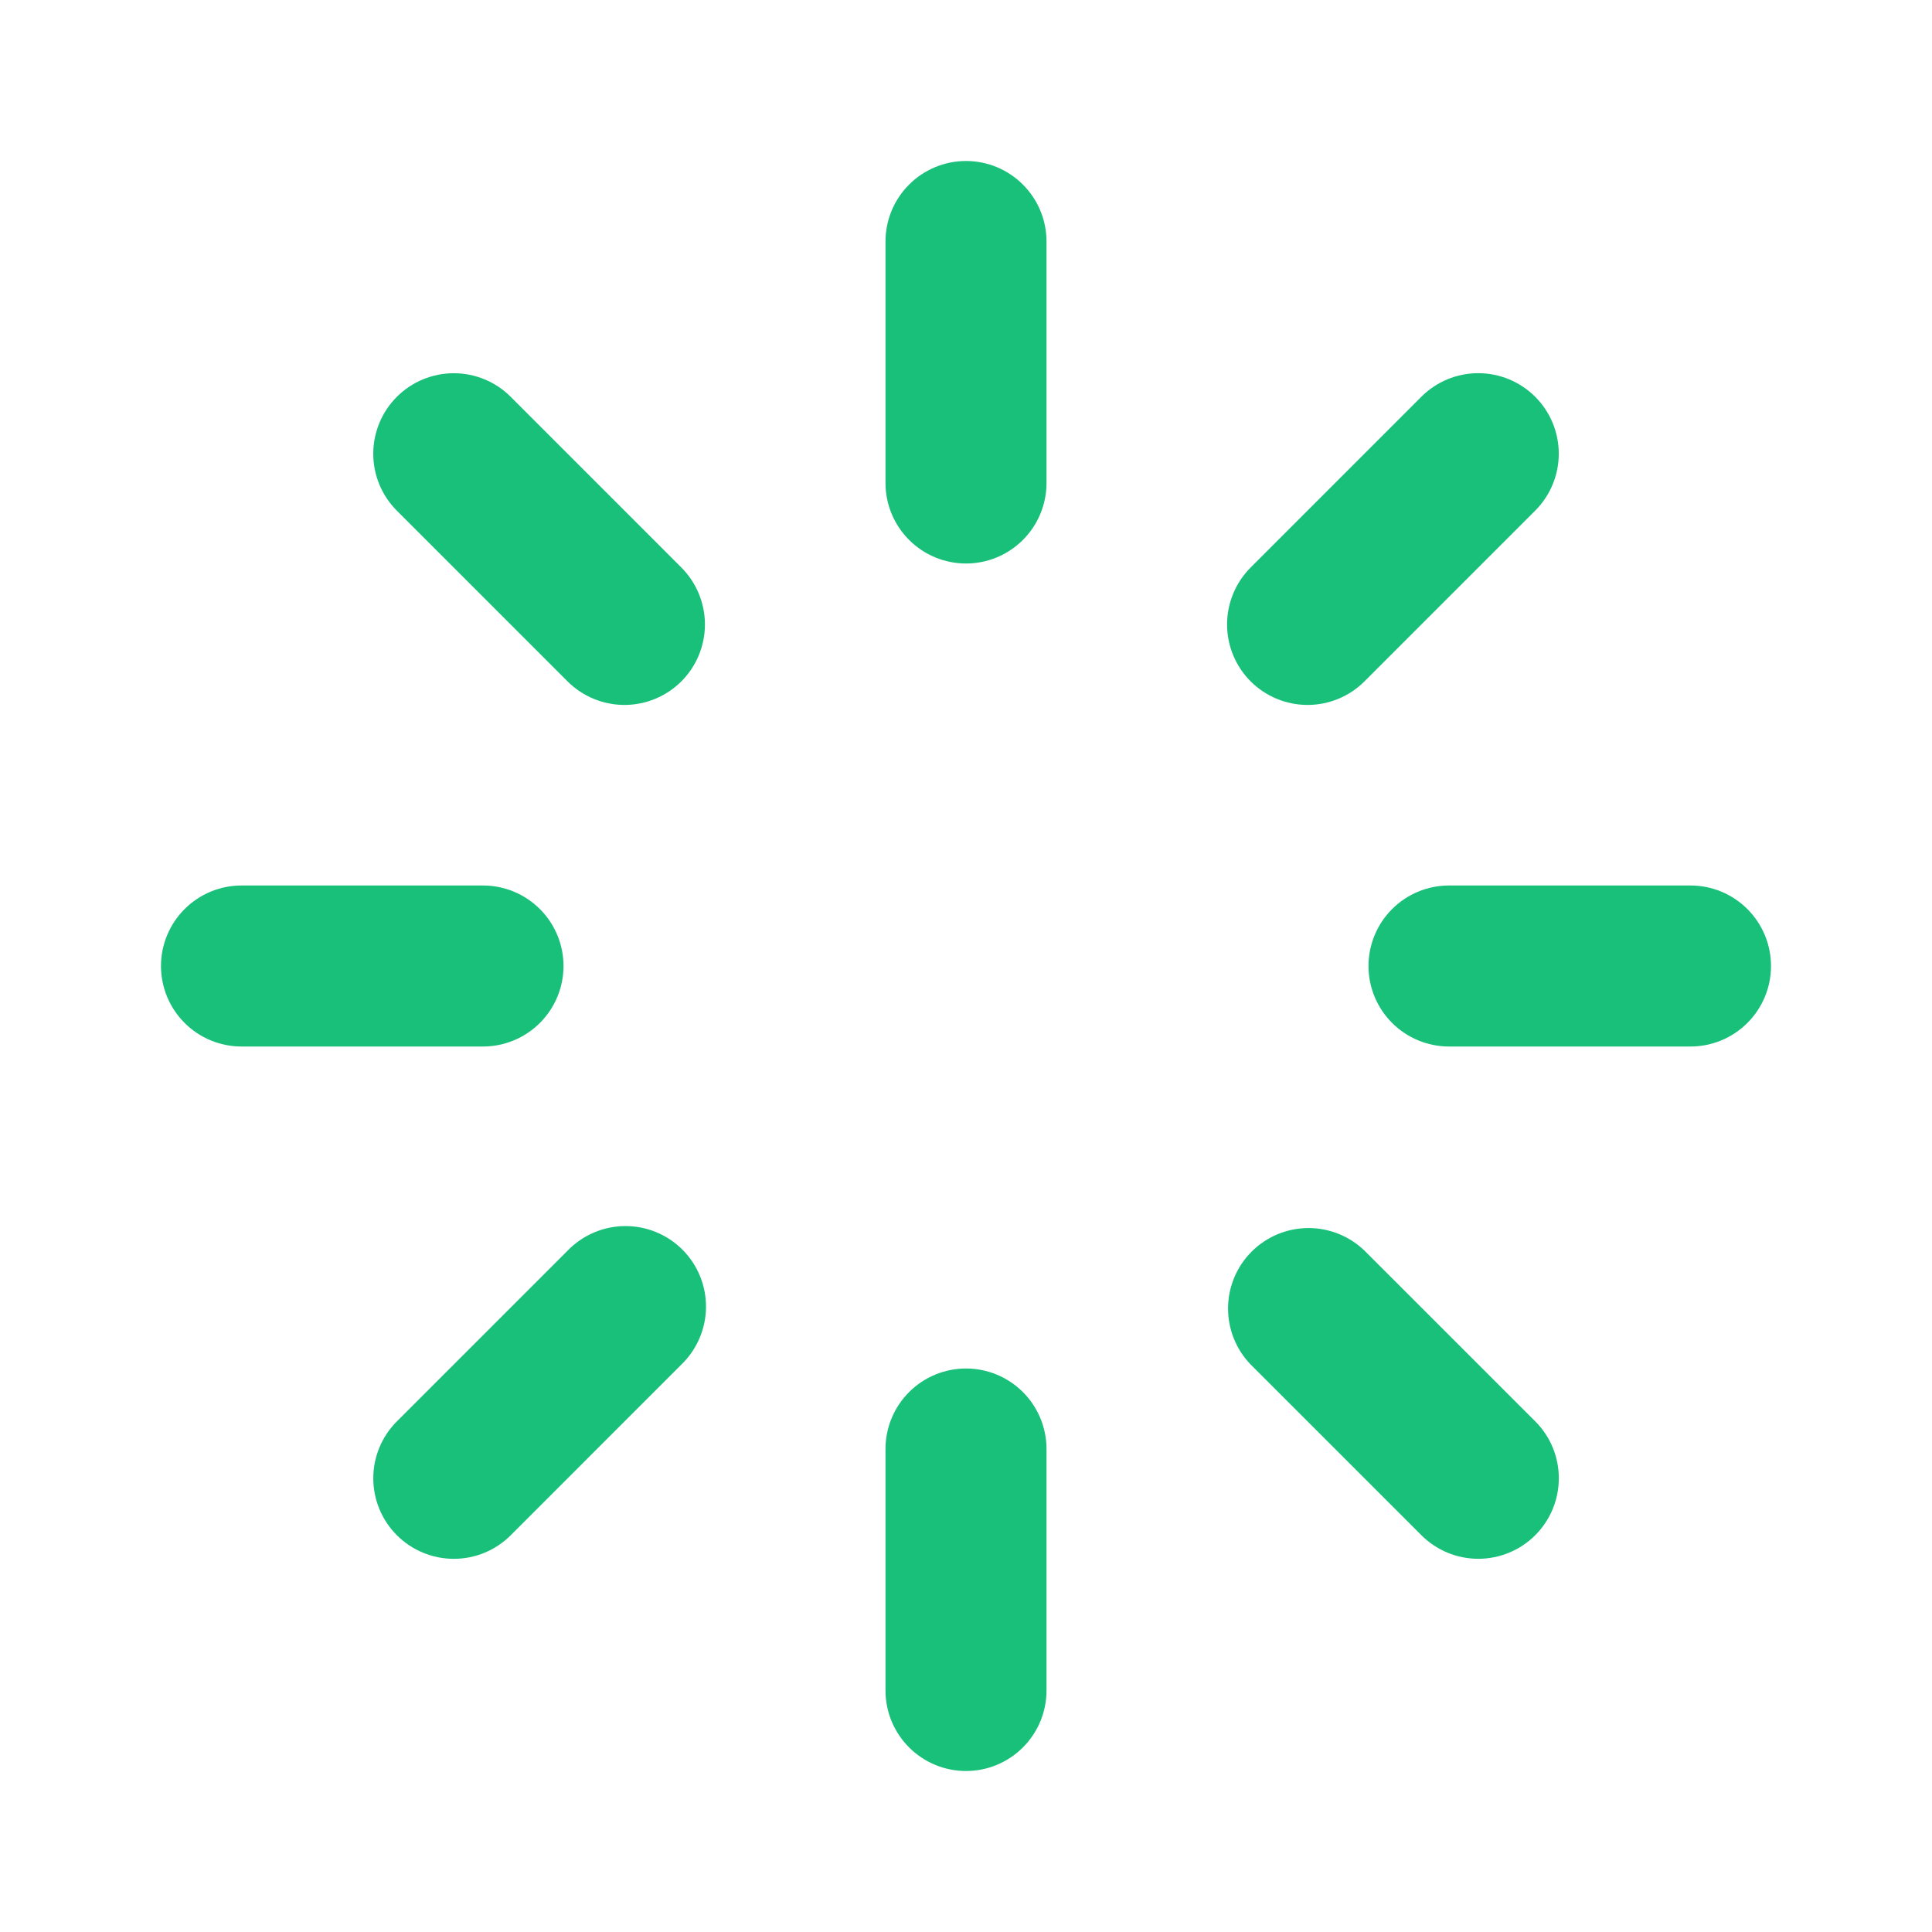 <svg width="35" height="35" viewBox="0 0 70 70" fill="none" xmlns="http://www.w3.org/2000/svg">
<g clip-path="url(#clip0_571_1519)">
<path d="M35 5.833C35.774 5.833 36.516 6.141 37.062 6.688C37.609 7.235 37.917 7.976 37.917 8.75V17.5C37.917 18.274 37.609 19.015 37.062 19.562C36.516 20.109 35.774 20.417 35 20.417C34.227 20.417 33.485 20.109 32.938 19.562C32.391 19.015 32.083 18.274 32.083 17.5V8.75C32.083 7.976 32.391 7.235 32.938 6.688C33.485 6.141 34.227 5.833 35 5.833ZM35 49.583C35.774 49.583 36.516 49.891 37.062 50.438C37.609 50.985 37.917 51.727 37.917 52.5V61.25C37.917 62.024 37.609 62.766 37.062 63.312C36.516 63.859 35.774 64.167 35 64.167C34.227 64.167 33.485 63.859 32.938 63.312C32.391 62.766 32.083 62.024 32.083 61.25V52.5C32.083 51.727 32.391 50.985 32.938 50.438C33.485 49.891 34.227 49.583 35 49.583ZM64.167 35C64.167 35.774 63.859 36.516 63.312 37.062C62.766 37.609 62.024 37.917 61.25 37.917H52.5C51.727 37.917 50.985 37.609 50.438 37.062C49.891 36.516 49.583 35.774 49.583 35C49.583 34.227 49.891 33.485 50.438 32.938C50.985 32.391 51.727 32.083 52.5 32.083H61.25C62.024 32.083 62.766 32.391 63.312 32.938C63.859 33.485 64.167 34.227 64.167 35ZM20.417 35C20.417 35.774 20.109 36.516 19.562 37.062C19.015 37.609 18.274 37.917 17.5 37.917H8.75C7.976 37.917 7.235 37.609 6.688 37.062C6.141 36.516 5.833 35.774 5.833 35C5.833 34.227 6.141 33.485 6.688 32.938C7.235 32.391 7.976 32.083 8.75 32.083H17.5C18.274 32.083 19.015 32.391 19.562 32.938C20.109 33.485 20.417 34.227 20.417 35ZM55.624 55.624C55.077 56.171 54.335 56.478 53.562 56.478C52.788 56.478 52.047 56.171 51.5 55.624L45.313 49.438C44.782 48.888 44.488 48.151 44.495 47.386C44.501 46.621 44.808 45.89 45.349 45.349C45.89 44.808 46.621 44.501 47.386 44.495C48.151 44.488 48.888 44.782 49.438 45.313L55.624 51.497C55.895 51.768 56.11 52.089 56.257 52.443C56.404 52.797 56.479 53.177 56.479 53.56C56.479 53.944 56.404 54.323 56.257 54.677C56.11 55.031 55.895 55.353 55.624 55.624ZM24.687 24.687C24.14 25.233 23.398 25.541 22.625 25.541C21.851 25.541 21.11 25.233 20.562 24.687L14.379 18.503C13.832 17.956 13.524 17.215 13.524 16.441C13.524 15.667 13.831 14.925 14.378 14.378C14.925 13.831 15.667 13.523 16.44 13.523C17.214 13.522 17.956 13.829 18.503 14.376L24.687 20.562C25.233 21.11 25.541 21.851 25.541 22.625C25.541 23.398 25.233 24.14 24.687 24.687ZM14.379 55.624C13.832 55.077 13.525 54.335 13.525 53.562C13.525 52.788 13.832 52.047 14.379 51.5L20.566 45.313C20.834 45.035 21.156 44.813 21.512 44.66C21.868 44.507 22.251 44.426 22.638 44.423C23.025 44.42 23.409 44.493 23.768 44.64C24.126 44.787 24.452 45.003 24.726 45.277C25 45.551 25.216 45.877 25.363 46.235C25.509 46.594 25.583 46.978 25.58 47.365C25.577 47.752 25.496 48.135 25.343 48.491C25.19 48.847 24.968 49.169 24.69 49.438L18.506 55.624C18.235 55.895 17.914 56.11 17.56 56.257C17.206 56.404 16.826 56.479 16.443 56.479C16.059 56.479 15.68 56.404 15.326 56.257C14.972 56.11 14.65 55.895 14.379 55.624ZM45.313 24.687C44.767 24.14 44.459 23.398 44.459 22.625C44.459 21.851 44.767 21.11 45.313 20.562L51.497 14.376C52.044 13.829 52.785 13.521 53.559 13.521C54.333 13.521 55.075 13.828 55.622 14.375C56.17 14.922 56.477 15.664 56.477 16.437C56.478 17.211 56.171 17.953 55.624 18.5L49.438 24.687C48.891 25.233 48.149 25.541 47.376 25.541C46.602 25.541 45.86 25.233 45.313 24.687Z" fill="#18C07A"/>
</g>
<defs>
<clipPath id="clip0_571_1519">
<rect width="70" height="70" fill="white"/>
</clipPath>
</defs>
</svg>
